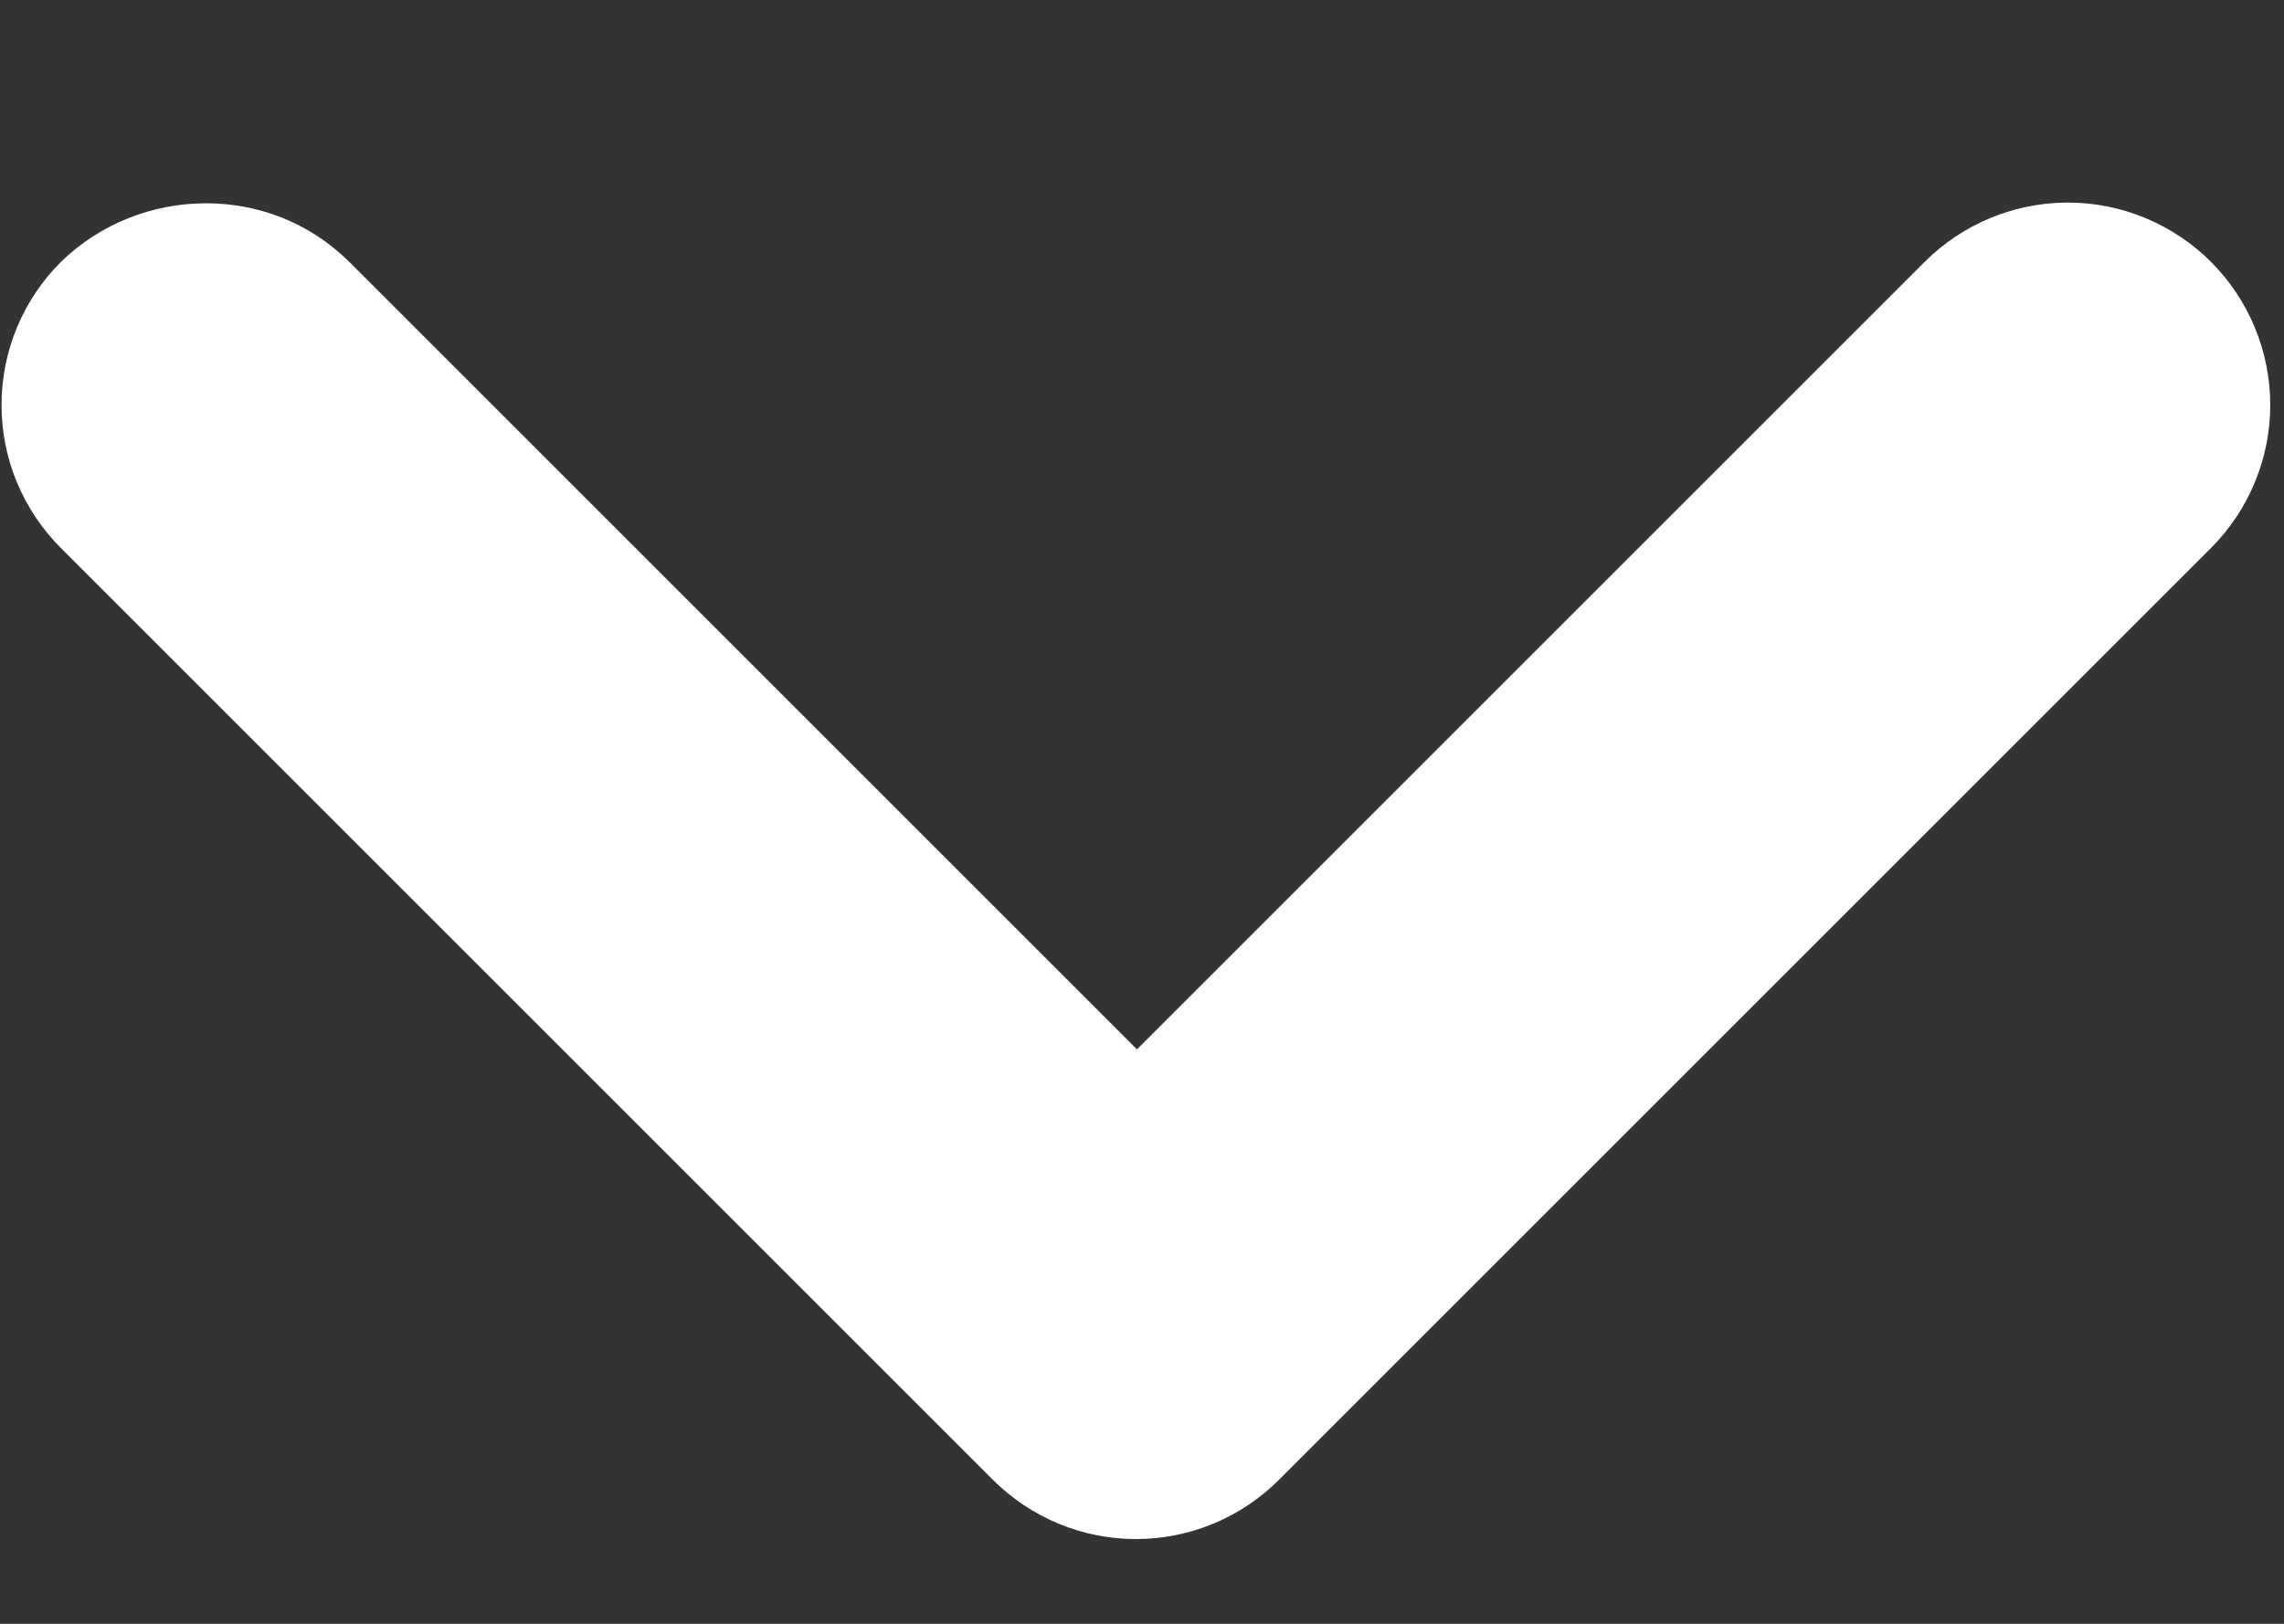 <!-- Generated by IcoMoon.io -->
<svg version="1.1" xmlns="http://www.w3.org/2000/svg" width="45" height="32" viewBox="0 0 45 32">
<rect x="0" y="0" width="45" height="32" fill="#333333" stroke="none"/>
<title>ArrowDown</title>
<path fill="#fff" d="M6.881 5.16l15.52 15.52 15.52-15.52c0.37-0.37 0.81-0.664 1.294-0.864s1.002-0.304 1.526-0.304c0.524 0 1.042 0.103 1.526 0.304s0.924 0.494 1.294 0.864c0.37 0.37 0.664 0.81 0.864 1.294s0.304 1.002 0.304 1.526c0 0.524-0.103 1.042-0.304 1.526s-0.494 0.924-0.864 1.294l-18.36 18.36c-0.37 0.371-0.81 0.665-1.294 0.866s-1.003 0.304-1.526 0.304c-0.524 0-1.043-0.103-1.527-0.304s-0.923-0.495-1.294-0.866l-18.36-18.36c-0.371-0.37-0.665-0.81-0.866-1.293s-0.304-1.003-0.304-1.526c0-0.524 0.103-1.043 0.304-1.527s0.495-0.923 0.866-1.293c1.56-1.52 4.12-1.56 5.68 0z"></path>
</svg>
